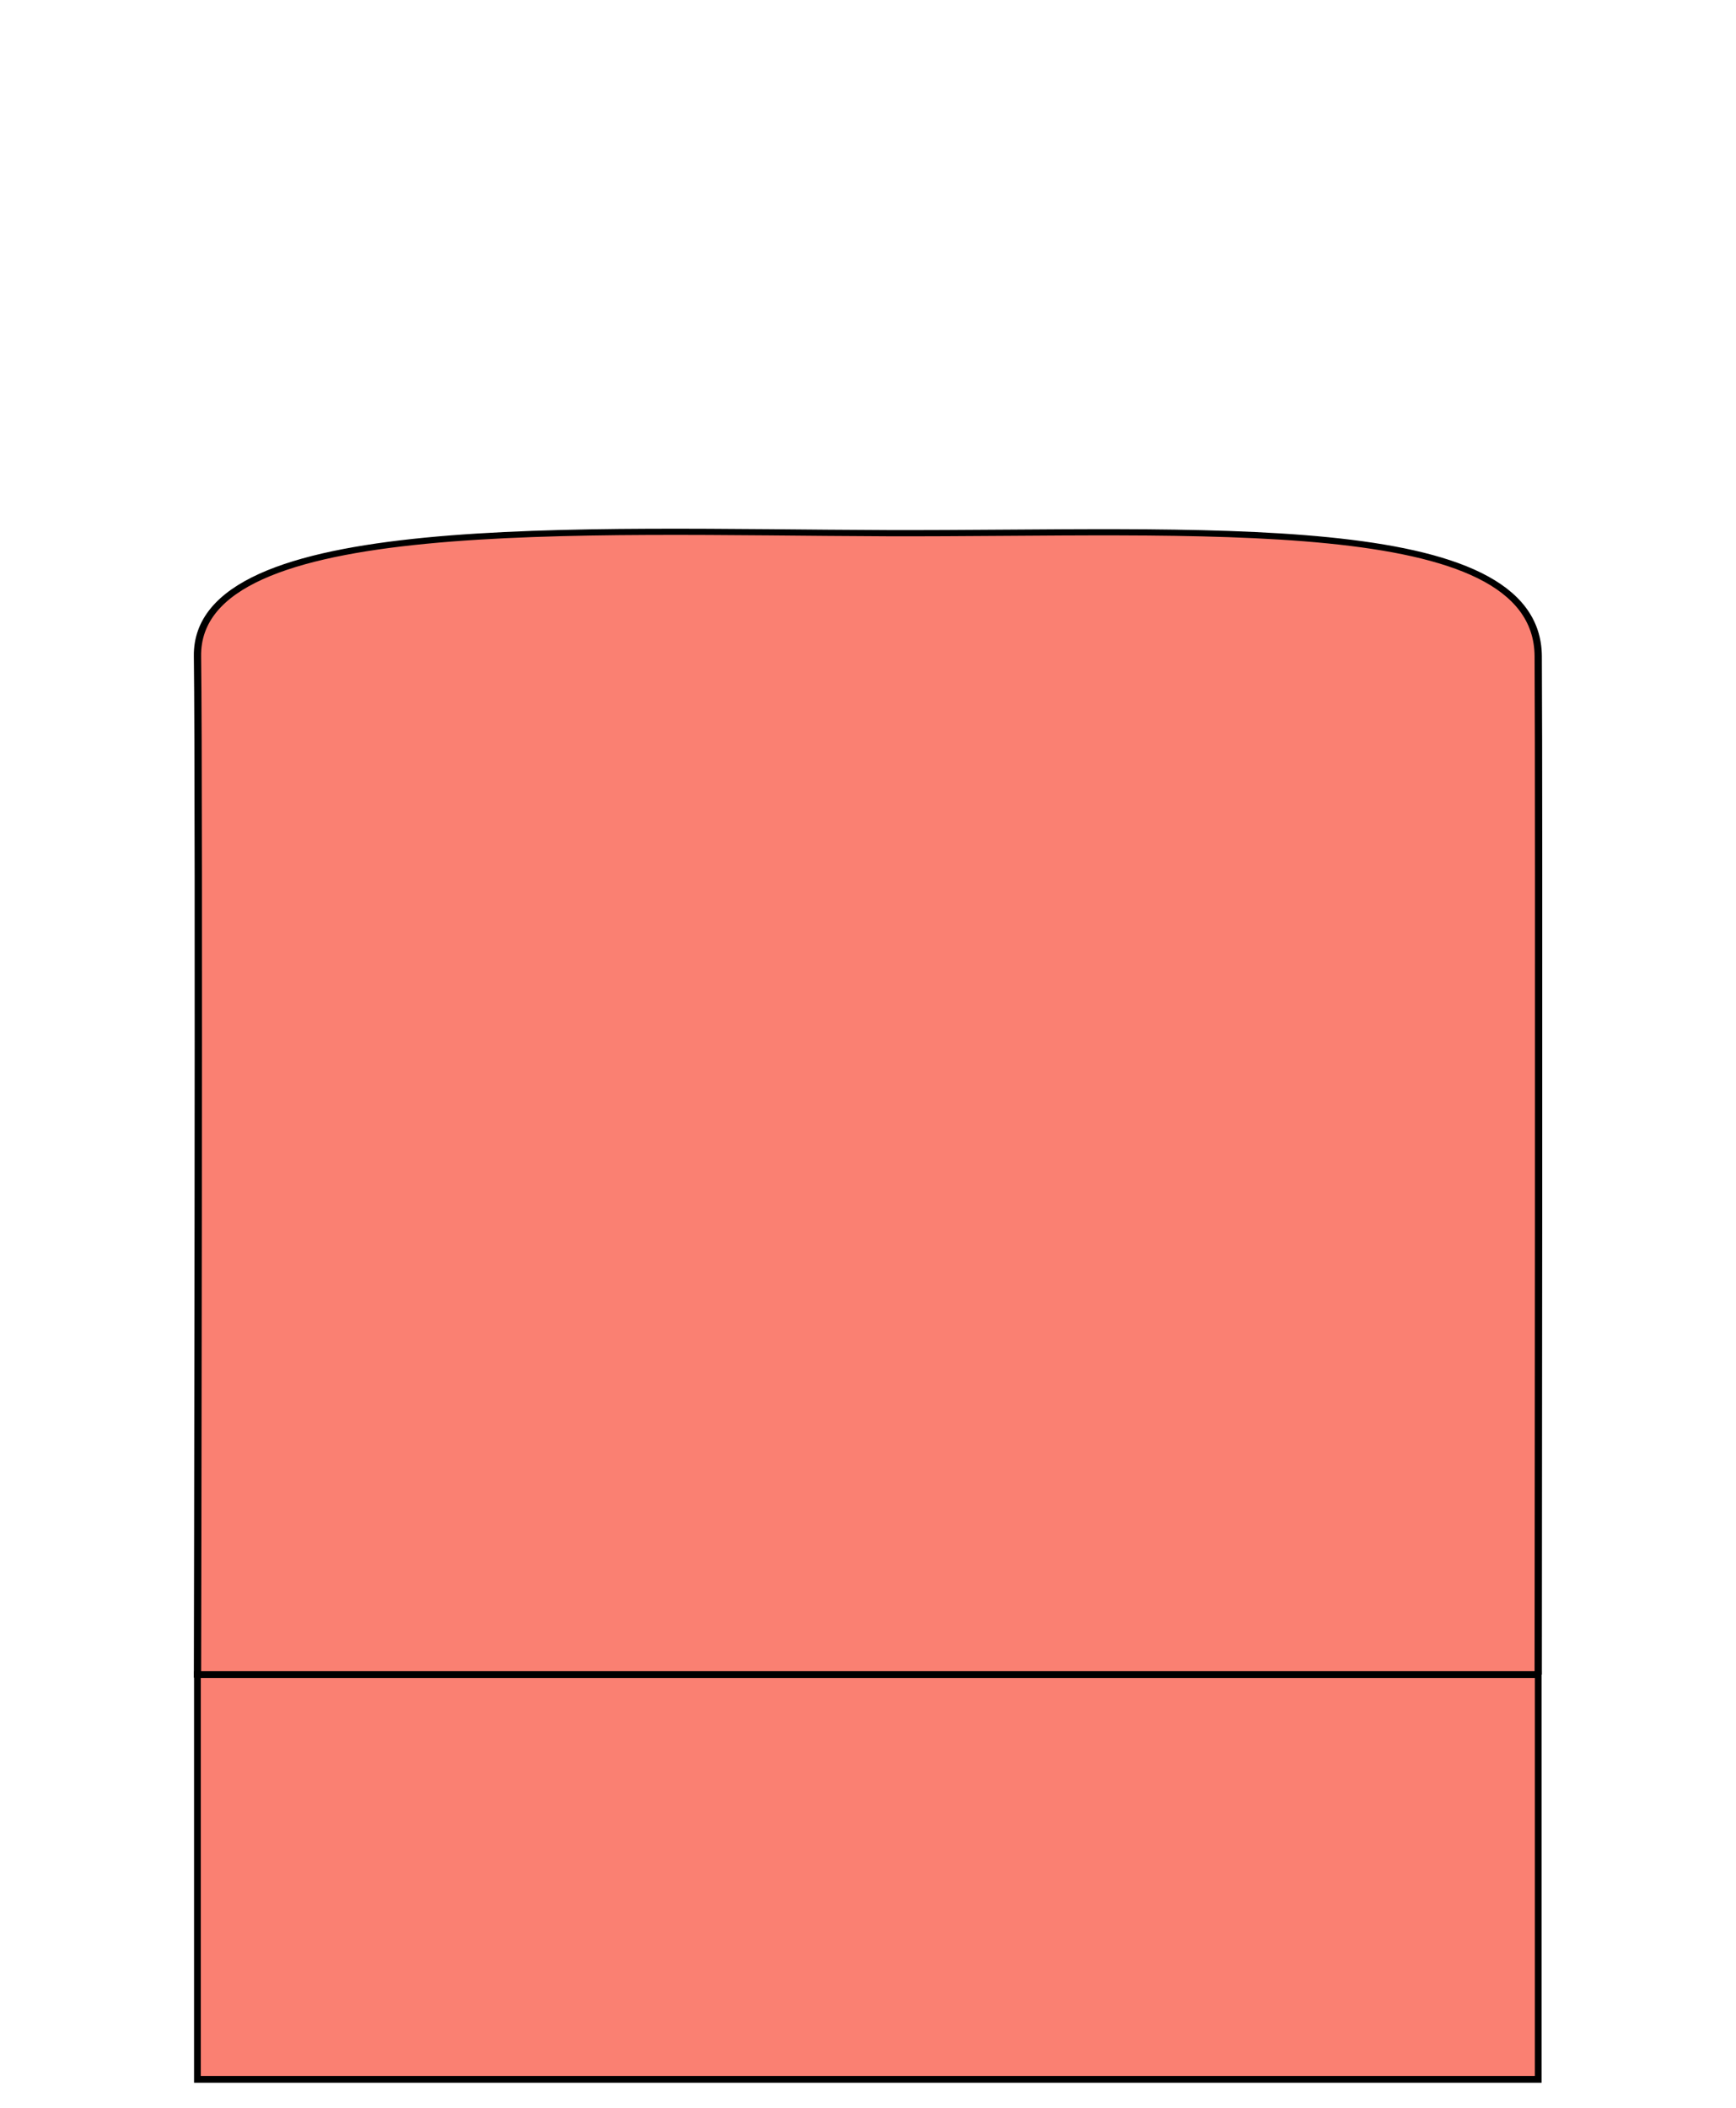 <?xml version="1.0" encoding="UTF-8" standalone="no"?>
<!-- Created with sK1/UniConvertor (http://sk1project.org/) -->

<svg
   xmlns:dc="http://purl.org/dc/elements/1.1/"
   xmlns:cc="http://creativecommons.org/ns#"
   xmlns:rdf="http://www.w3.org/1999/02/22-rdf-syntax-ns#"
   xmlns:svg="http://www.w3.org/2000/svg"
   xmlns="http://www.w3.org/2000/svg"
   xmlns:sodipodi="http://sodipodi.sourceforge.net/DTD/sodipodi-0.dtd"
   xmlns:inkscape="http://www.inkscape.org/namespaces/inkscape"
   width="329.571"
   height="400.155"
   viewBox="0 0 263.657 320.124"
   id="svg2"
   version="1.1"
   inkscape:version="0.48.2 r9819"
   sodipodi:docname="sofa_mid.svg"
   style="fill-rule:evenodd">
  <defs
     id="defs376">

.fil2 {fill:none}
    .fil3 {fill:black}
    .fil0 {fill:gray}
    .fil1 {fill:#CCCCFF}<inkscape:path-effect
   vertical="false"
   scale_y_rel="false"
   prop_scale="1.02"
   bendpath="m 24.211,10.215 5.636,0"
   is_visible="true"
   id="path-effect3803"
   effect="bend_path" />
<inkscape:path-effect
   bendpath1-nodetypes="cc"
   bendpath4="m 24.211,8.602 0,3.226"
   bendpath3="m 24.211,11.827 5.636,0"
   bendpath2="m 29.846,8.602 0,3.226"
   bendpath1="m 24.211,8.602 c 1.68,-0.374 2.442,-2.476 5.636,0"
   xx="true"
   yy="true"
   is_visible="true"
   id="path-effect3805"
   effect="envelope" />
<inkscape:path-effect
   crossing_points_vector=""
   switcher_size="15"
   add_other_stroke_width="true"
   add_stroke_width="true"
   prop_to_stroke_width="true"
   interruption_width="3"
   is_visible="true"
   id="path-effect3807"
   effect="knot" />
</defs>
  <sodipodi:namedview
     pagecolor="#ffffff"
     bordercolor="#666666"
     borderopacity="1"
     objecttolerance="10"
     gridtolerance="10"
     guidetolerance="10"
     inkscape:pageopacity="0"
     inkscape:pageshadow="2"
     inkscape:window-width="1200"
     inkscape:window-height="837"
     id="namedview374"
     showgrid="false"
     inkscape:zoom="1.3937853"
     inkscape:cx="193.5971"
     inkscape:cy="163.4931"
     inkscape:window-x="47"
     inkscape:window-y="17"
     inkscape:window-maximized="0"
     inkscape:current-layer="g4"
     fit-margin-top="50"
     fit-margin-right="50"
     fit-margin-bottom="50"
     fit-margin-left="50" />
  <g
     id="g4"
     transform="translate(-156.952,-247.582)">
    <g
       id="g4125"
       transform="matrix(0.8,0,0,0.8,476.251,437.575)">
      <path
         sodipodi:nodetypes="cczszc"
         inkscape:connector-curvature="0"
         id="path4059"
         d="m 18.206,29.937 -8.476,1.7e-5 c 0,0 0.012,-6.489 -1.4e-5,-7.548 -0.012,-1.059 2.404,-0.92 4.36,-0.912 1.956,0.007 4.11,-0.169 4.116,0.912 0.006,1.081 0,7.548 0,7.548 z"
         style="fill:#fa8072;fill-opacity:1;fill-rule:nonzero;stroke:#000000;stroke-width:0.046;stroke-miterlimit:4;stroke-opacity:1;stroke-dasharray:none"
         transform="matrix(30.03,0,0,25.608,-653.825,-686.278)" />
      <path
         sodipodi:nodetypes="ccccc"
         inkscape:connector-curvature="0"
         id="rect4121"
         d="m -361.645,80.354 254.55,0 0,76.817 -254.55,0 z"
         style="fill:#fa8072;fill-opacity:1;fill-rule:nonzero;stroke:#000000;stroke-width:1.28;stroke-miterlimit:4;stroke-opacity:1" />
    </g>
    <g
       transform="matrix(24.024,0,0,20.486,-560.123,-385.687)"
       id="g4057"
       style="fill:#fa8072;fill-opacity:1;stroke:#000000;stroke-width:0.046;stroke-miterlimit:4;stroke-opacity:1;stroke-dasharray:none" />
  </g>
</svg>
